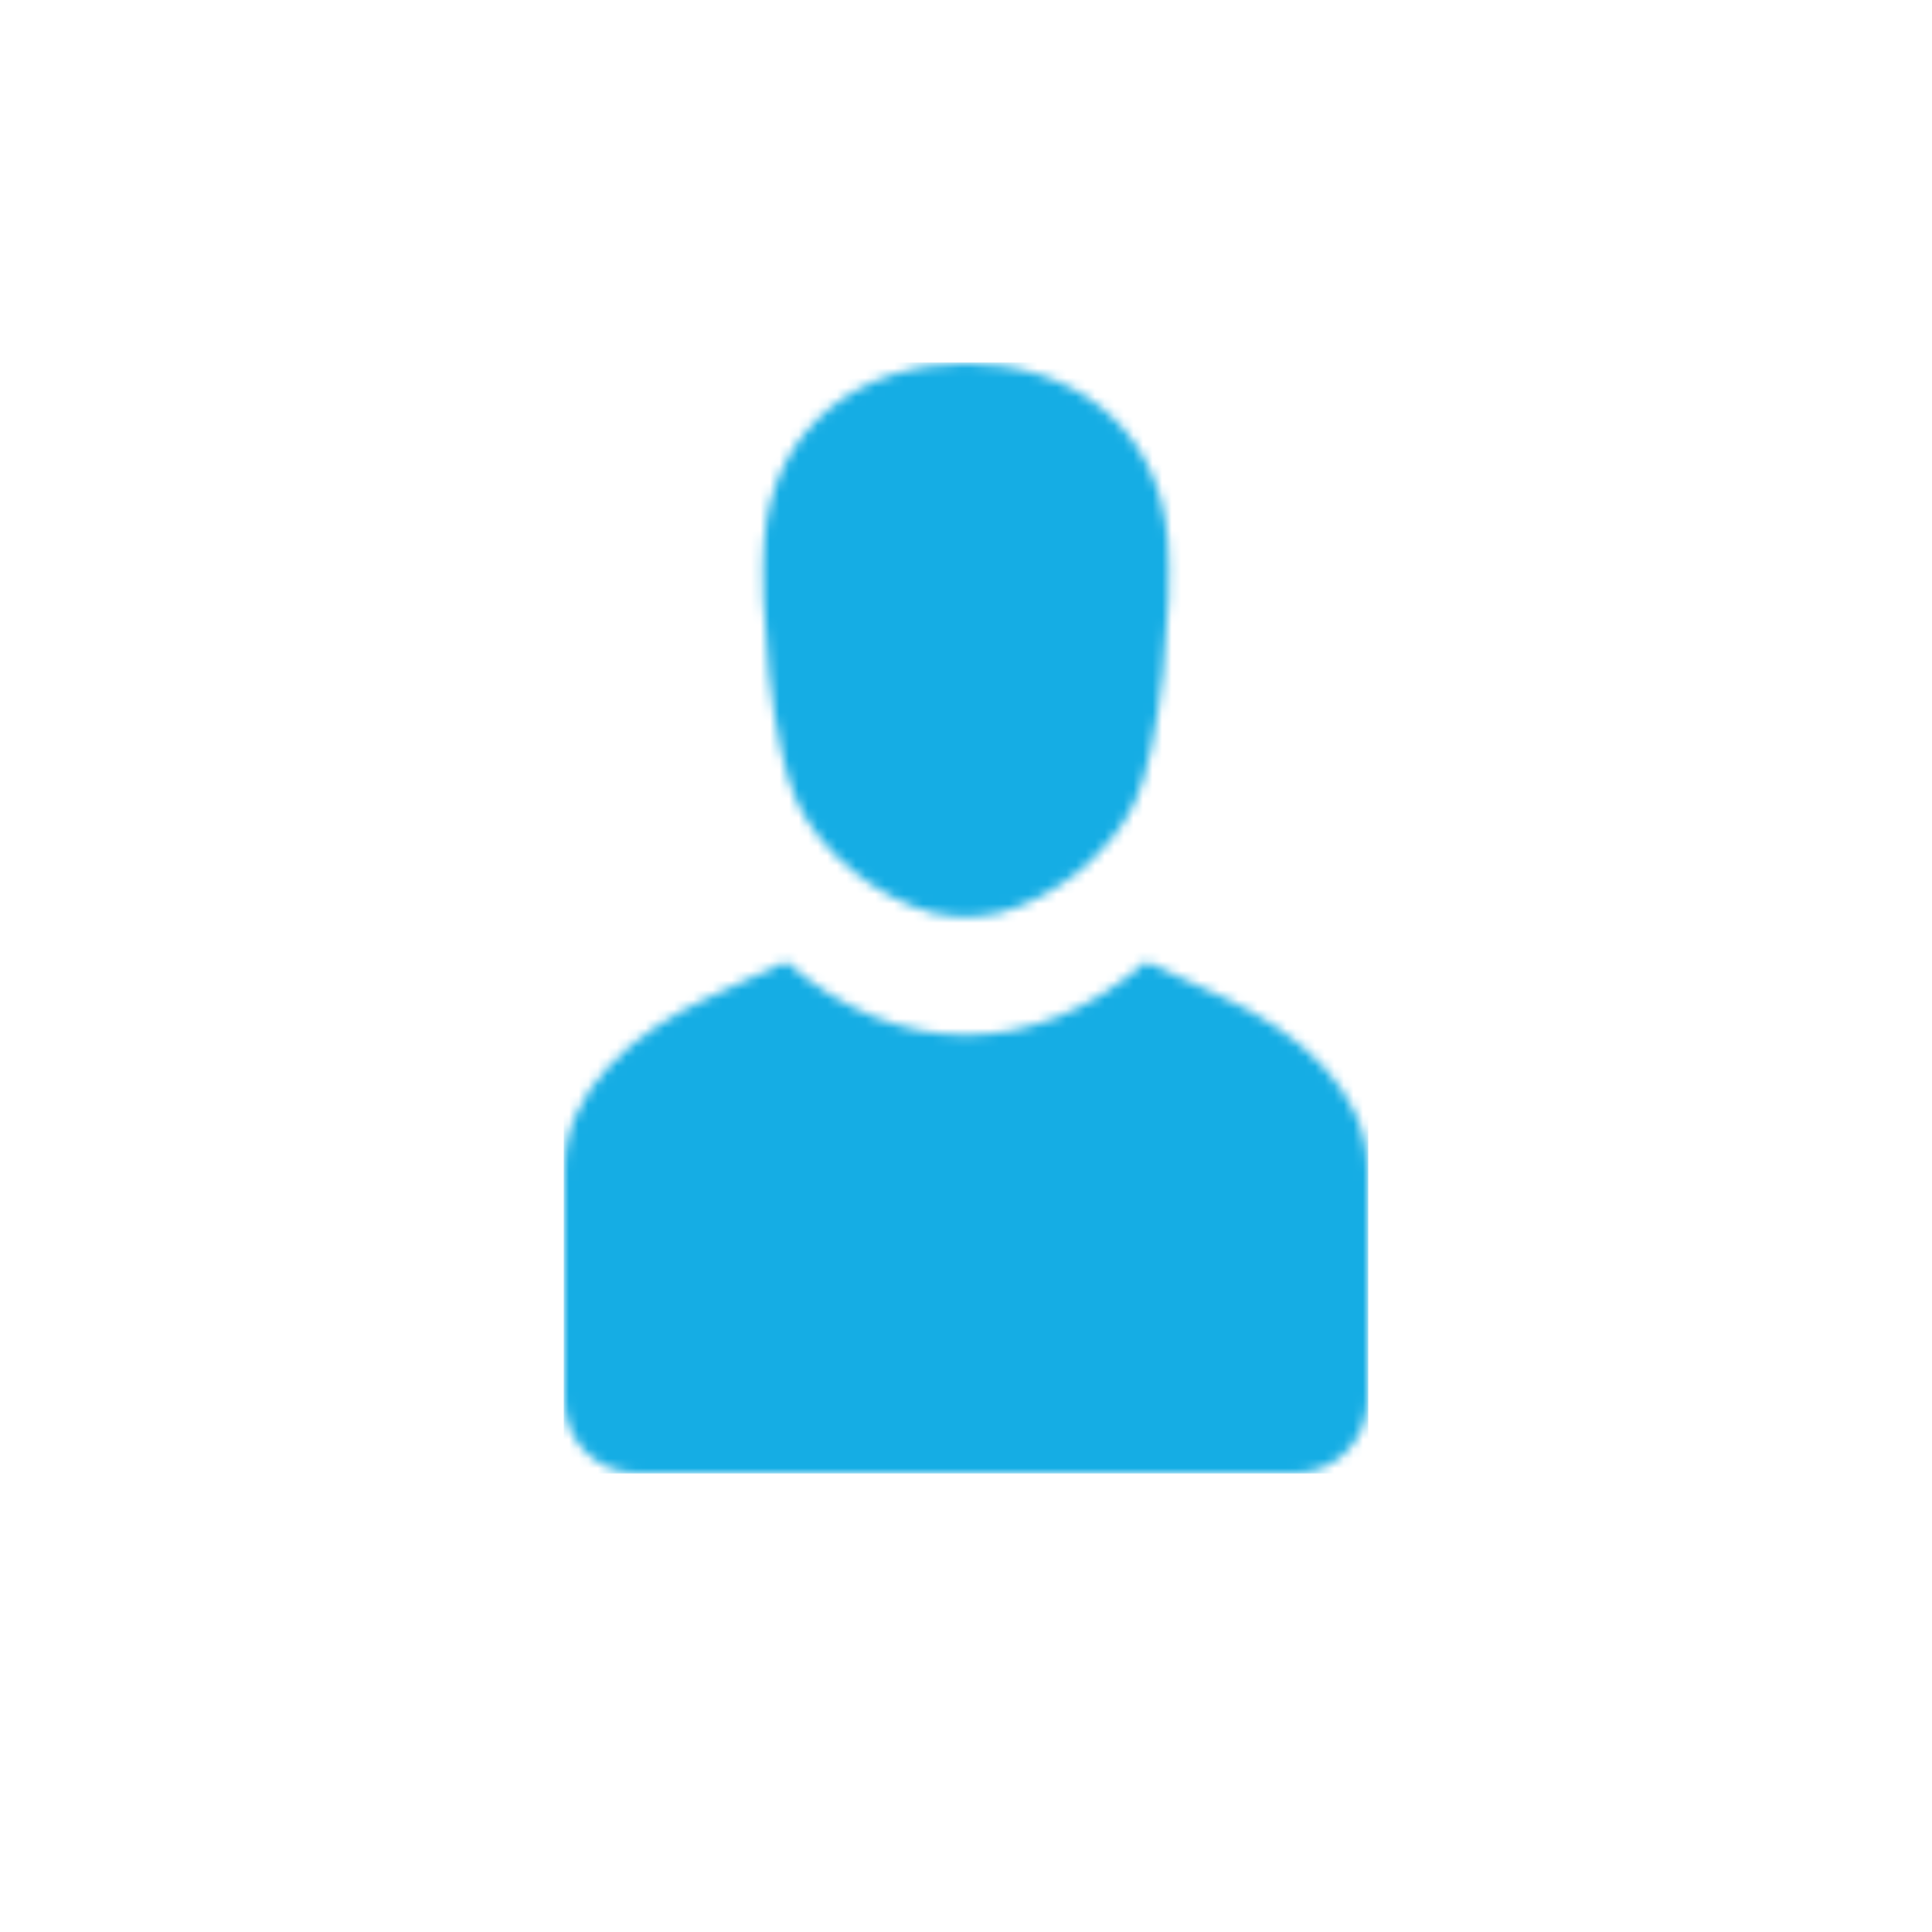 <?xml version="1.0" encoding="UTF-8"?>
<svg width="202px" height="202px" viewBox="0 0 202 202" version="1.1" xmlns="http://www.w3.org/2000/svg" xmlns:xlink="http://www.w3.org/1999/xlink">
    <title>Untitled</title>
    <defs>
        <path d="M60.837,62.551 L69.052,66.352 C76.537,69.813 84,75.941 84,84.287 L84,108.393 C84,112.557 80.617,116 76.526,116 L7.474,116 C3.383,116 0,112.578 0,108.393 L0,84.287 C0,75.918 7.463,69.815 14.948,66.352 L23.165,62.551 C34.97,72.773 49.031,72.773 60.837,62.551 Z M42.002,0 C52.606,0 62.11,6.167 63.105,18.502 C63.625,24.941 62.383,40.173 59.627,45.939 C57.217,50.983 51.605,55.828 45.387,57.485 C42.377,58.003 41.625,58 38.616,57.485 C32.397,55.83 26.786,50.983 24.375,45.939 C21.619,40.173 20.375,24.941 20.896,18.502 C21.89,6.167 31.397,0 42.002,0 Z" id="path-1"></path>
    </defs>
    <g id="Page-1" stroke="none" stroke-width="1" fill="none" fill-rule="evenodd">
        <g id="Group-132" transform="translate(59, 38)">
            <mask id="mask-2" fill="white">
                <use xlink:href="#path-1"></use>
            </mask>
            <g id="Clip-131"></g>
            <polygon id="Fill-130" fill="#15ADE4" mask="url(#mask-2)" points="-0.06 116.06 84.06 116.06 84.06 -0.1 -0.06 -0.1"></polygon>
        </g>
        <rect id="Rectangle" opacity="0" x="0" y="0" width="202" height="202"></rect>
    </g>
</svg>